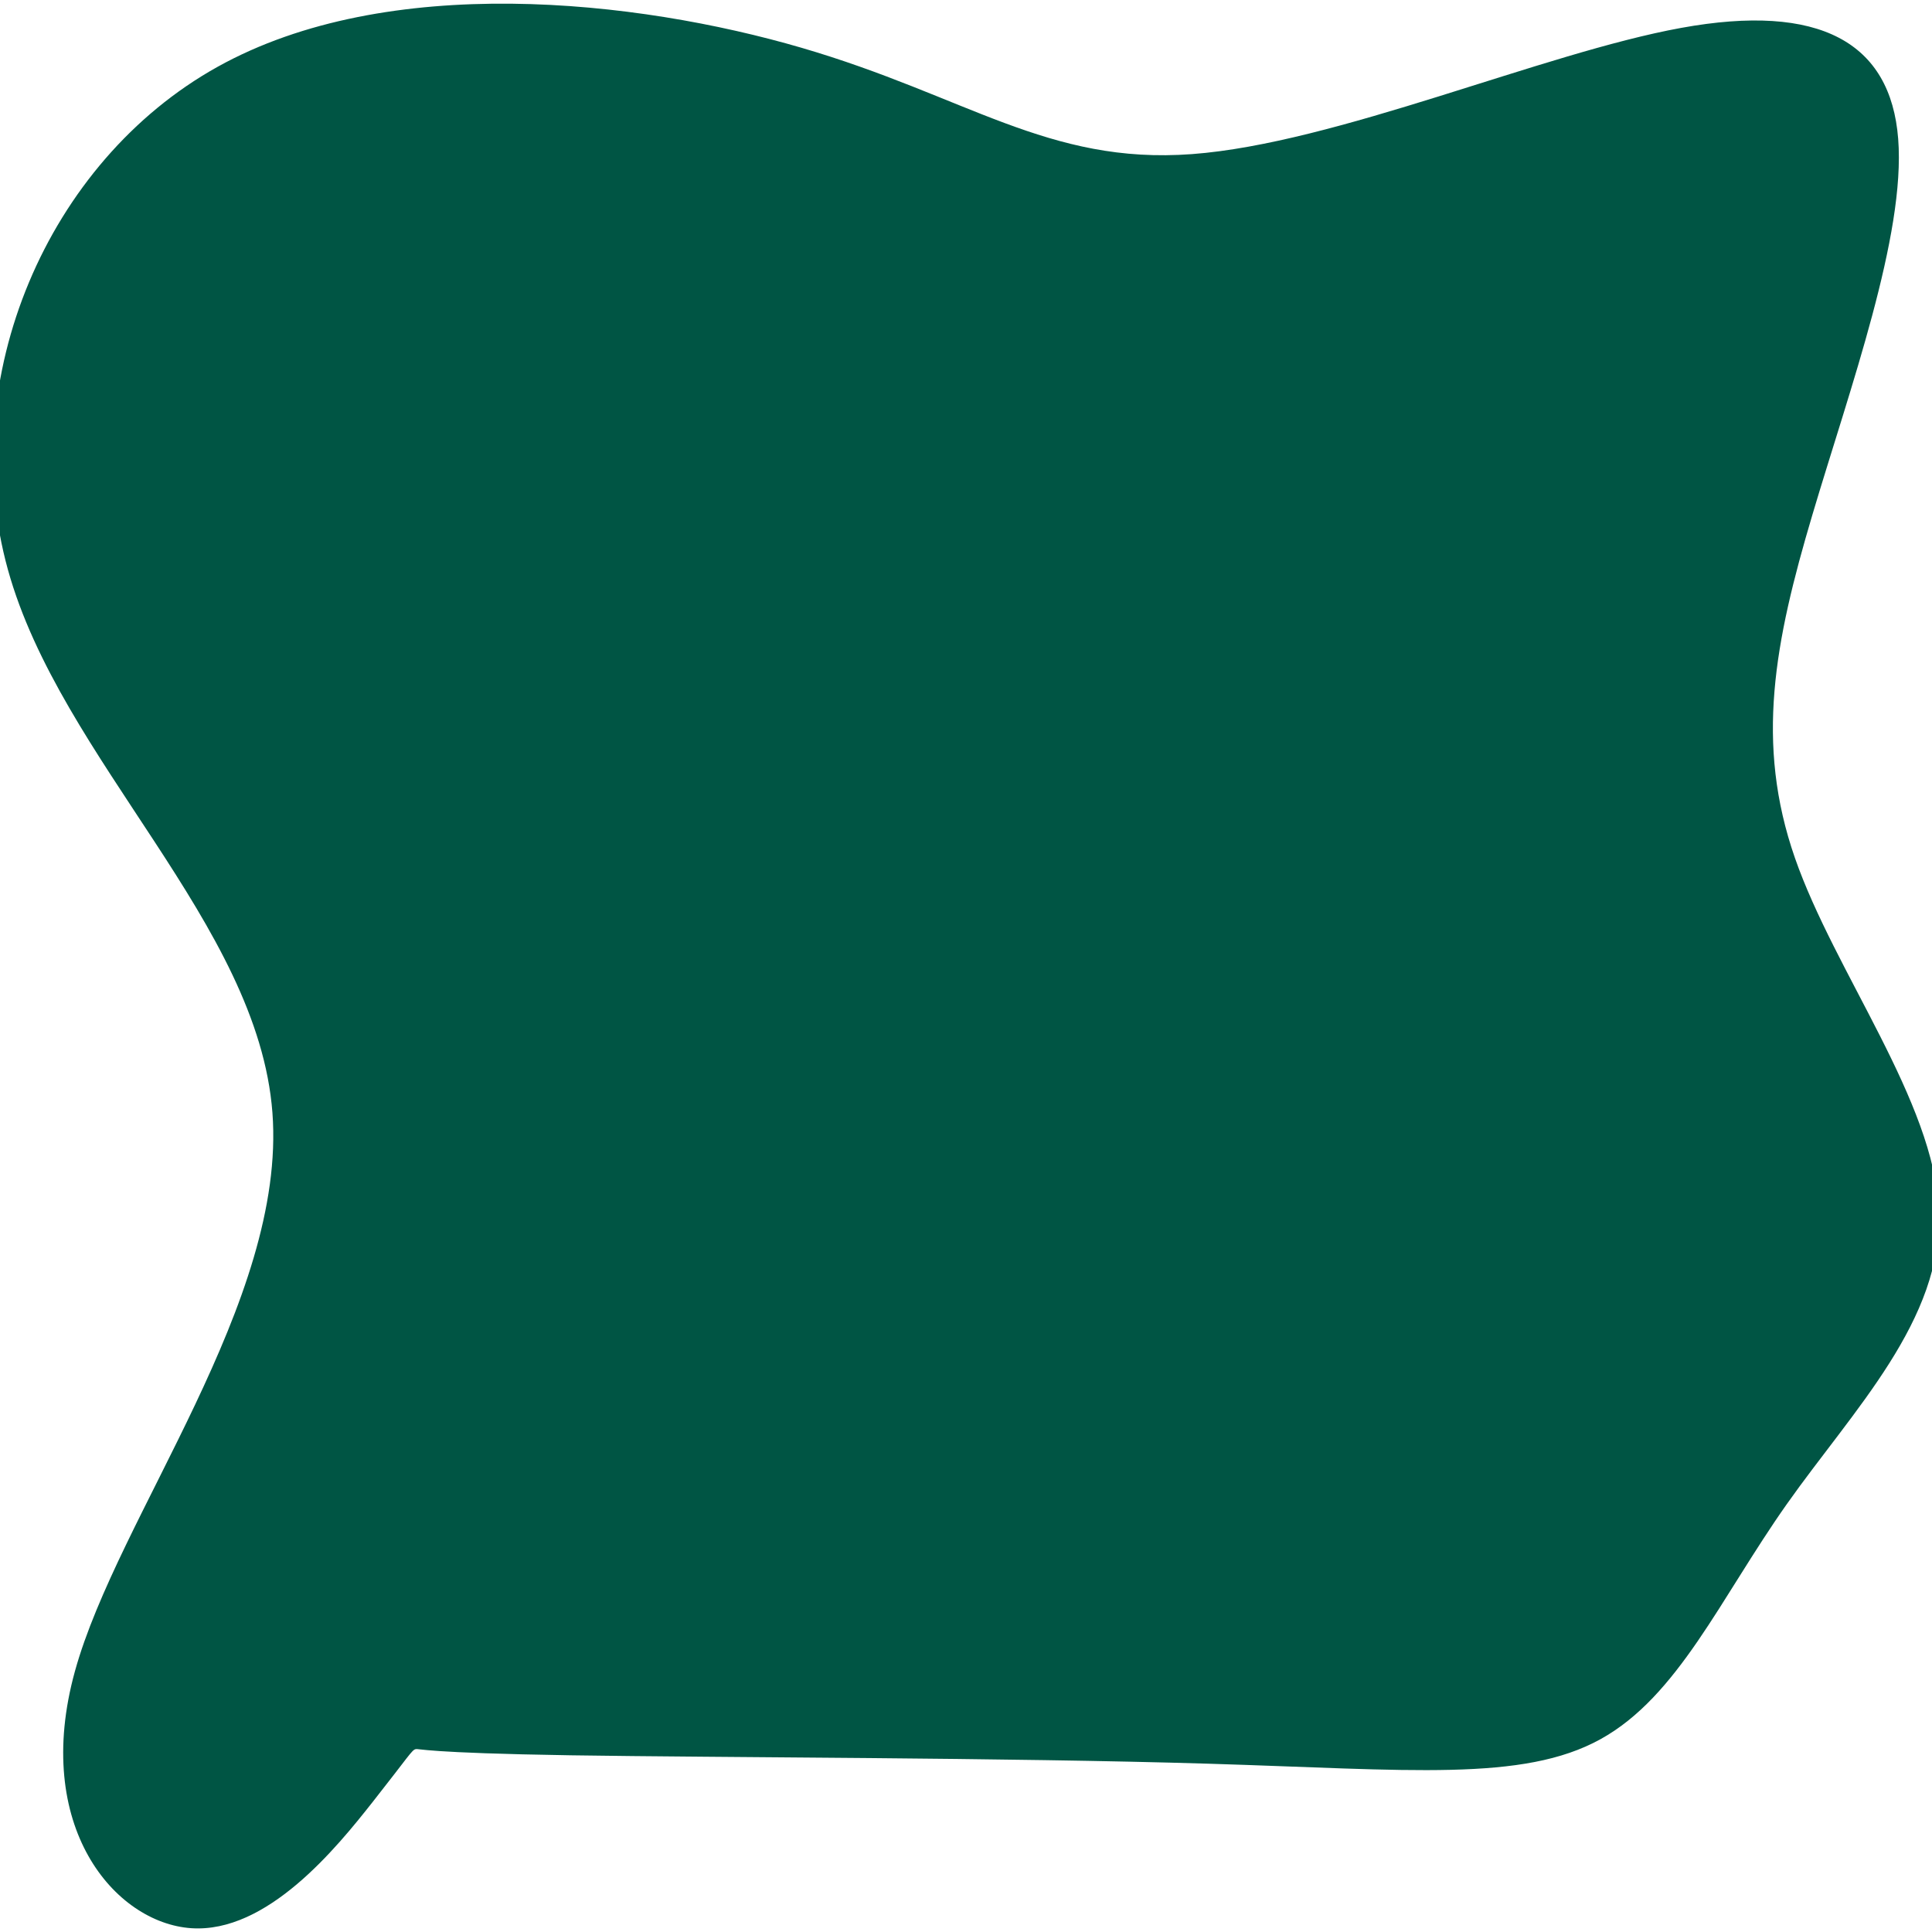 <?xml version="1.0" encoding="utf-8"?>
<svg viewBox="0 0 1080 1080" xmlns="http://www.w3.org/2000/svg">
  <g transform="matrix(1, 0, 0, 1, 540, 540)" id="2ccf05ce-03b8-499f-8592-870aed12d96f"/>
  <g transform="matrix(1, 0, 0, 1, 540, 540)" id="538fb0f0-5966-46bb-afde-e76d0f10b63b"/>
  <g transform="matrix(5.211, 0, 0, 5.225, 540, 539.999)" id="path2" style="">
    <path style="stroke: rgb(0,0,0); stroke-width: 0; stroke-dasharray: none; stroke-linecap: butt; stroke-dashoffset: 0; stroke-linejoin: miter; stroke-miterlimit: 4; fill: rgb(0,85,68); fill-rule: nonzero; opacity: 1;" vector-effect="non-scaling-stroke" transform=" translate(-105.34, -163.24)" d="M 131.358 248.584 C 109.77 247.93 78.722 247.93 62.956 247.685 C 47.188 247.438 46.703 246.947 46.299 247.029 C 45.895 247.112 45.572 247.766 41.691 252.677 C 37.809 257.587 30.371 266.754 22.204 266.181 C 14.038 265.608 5.145 255.295 9.754 238.681 C 14.361 222.065 32.473 199.15 30.937 178.933 C 29.4 158.717 8.217 141.203 2.557 120.821 C -3.103 100.443 6.761 77.2 25.035 67.05 C 43.308 56.9 69.99 59.848 87.696 65.003 C 105.403 70.159 114.137 77.526 129.579 76.379 C 145.023 75.234 167.176 65.576 182.054 62.876 C 196.93 60.174 204.53 64.43 205.339 74.743 C 206.149 85.056 200.165 101.425 196.122 115.012 C 192.079 128.598 189.976 139.401 194.263 151.679 C 198.547 163.955 209.219 177.706 209.705 189.41 C 210.19 201.114 200.487 210.771 193.372 220.839 C 186.258 230.906 181.73 241.382 173.401 245.964 C 165.073 250.548 152.945 249.239 131.358 248.584" stroke-linecap="round"/>
  </g>
</svg>